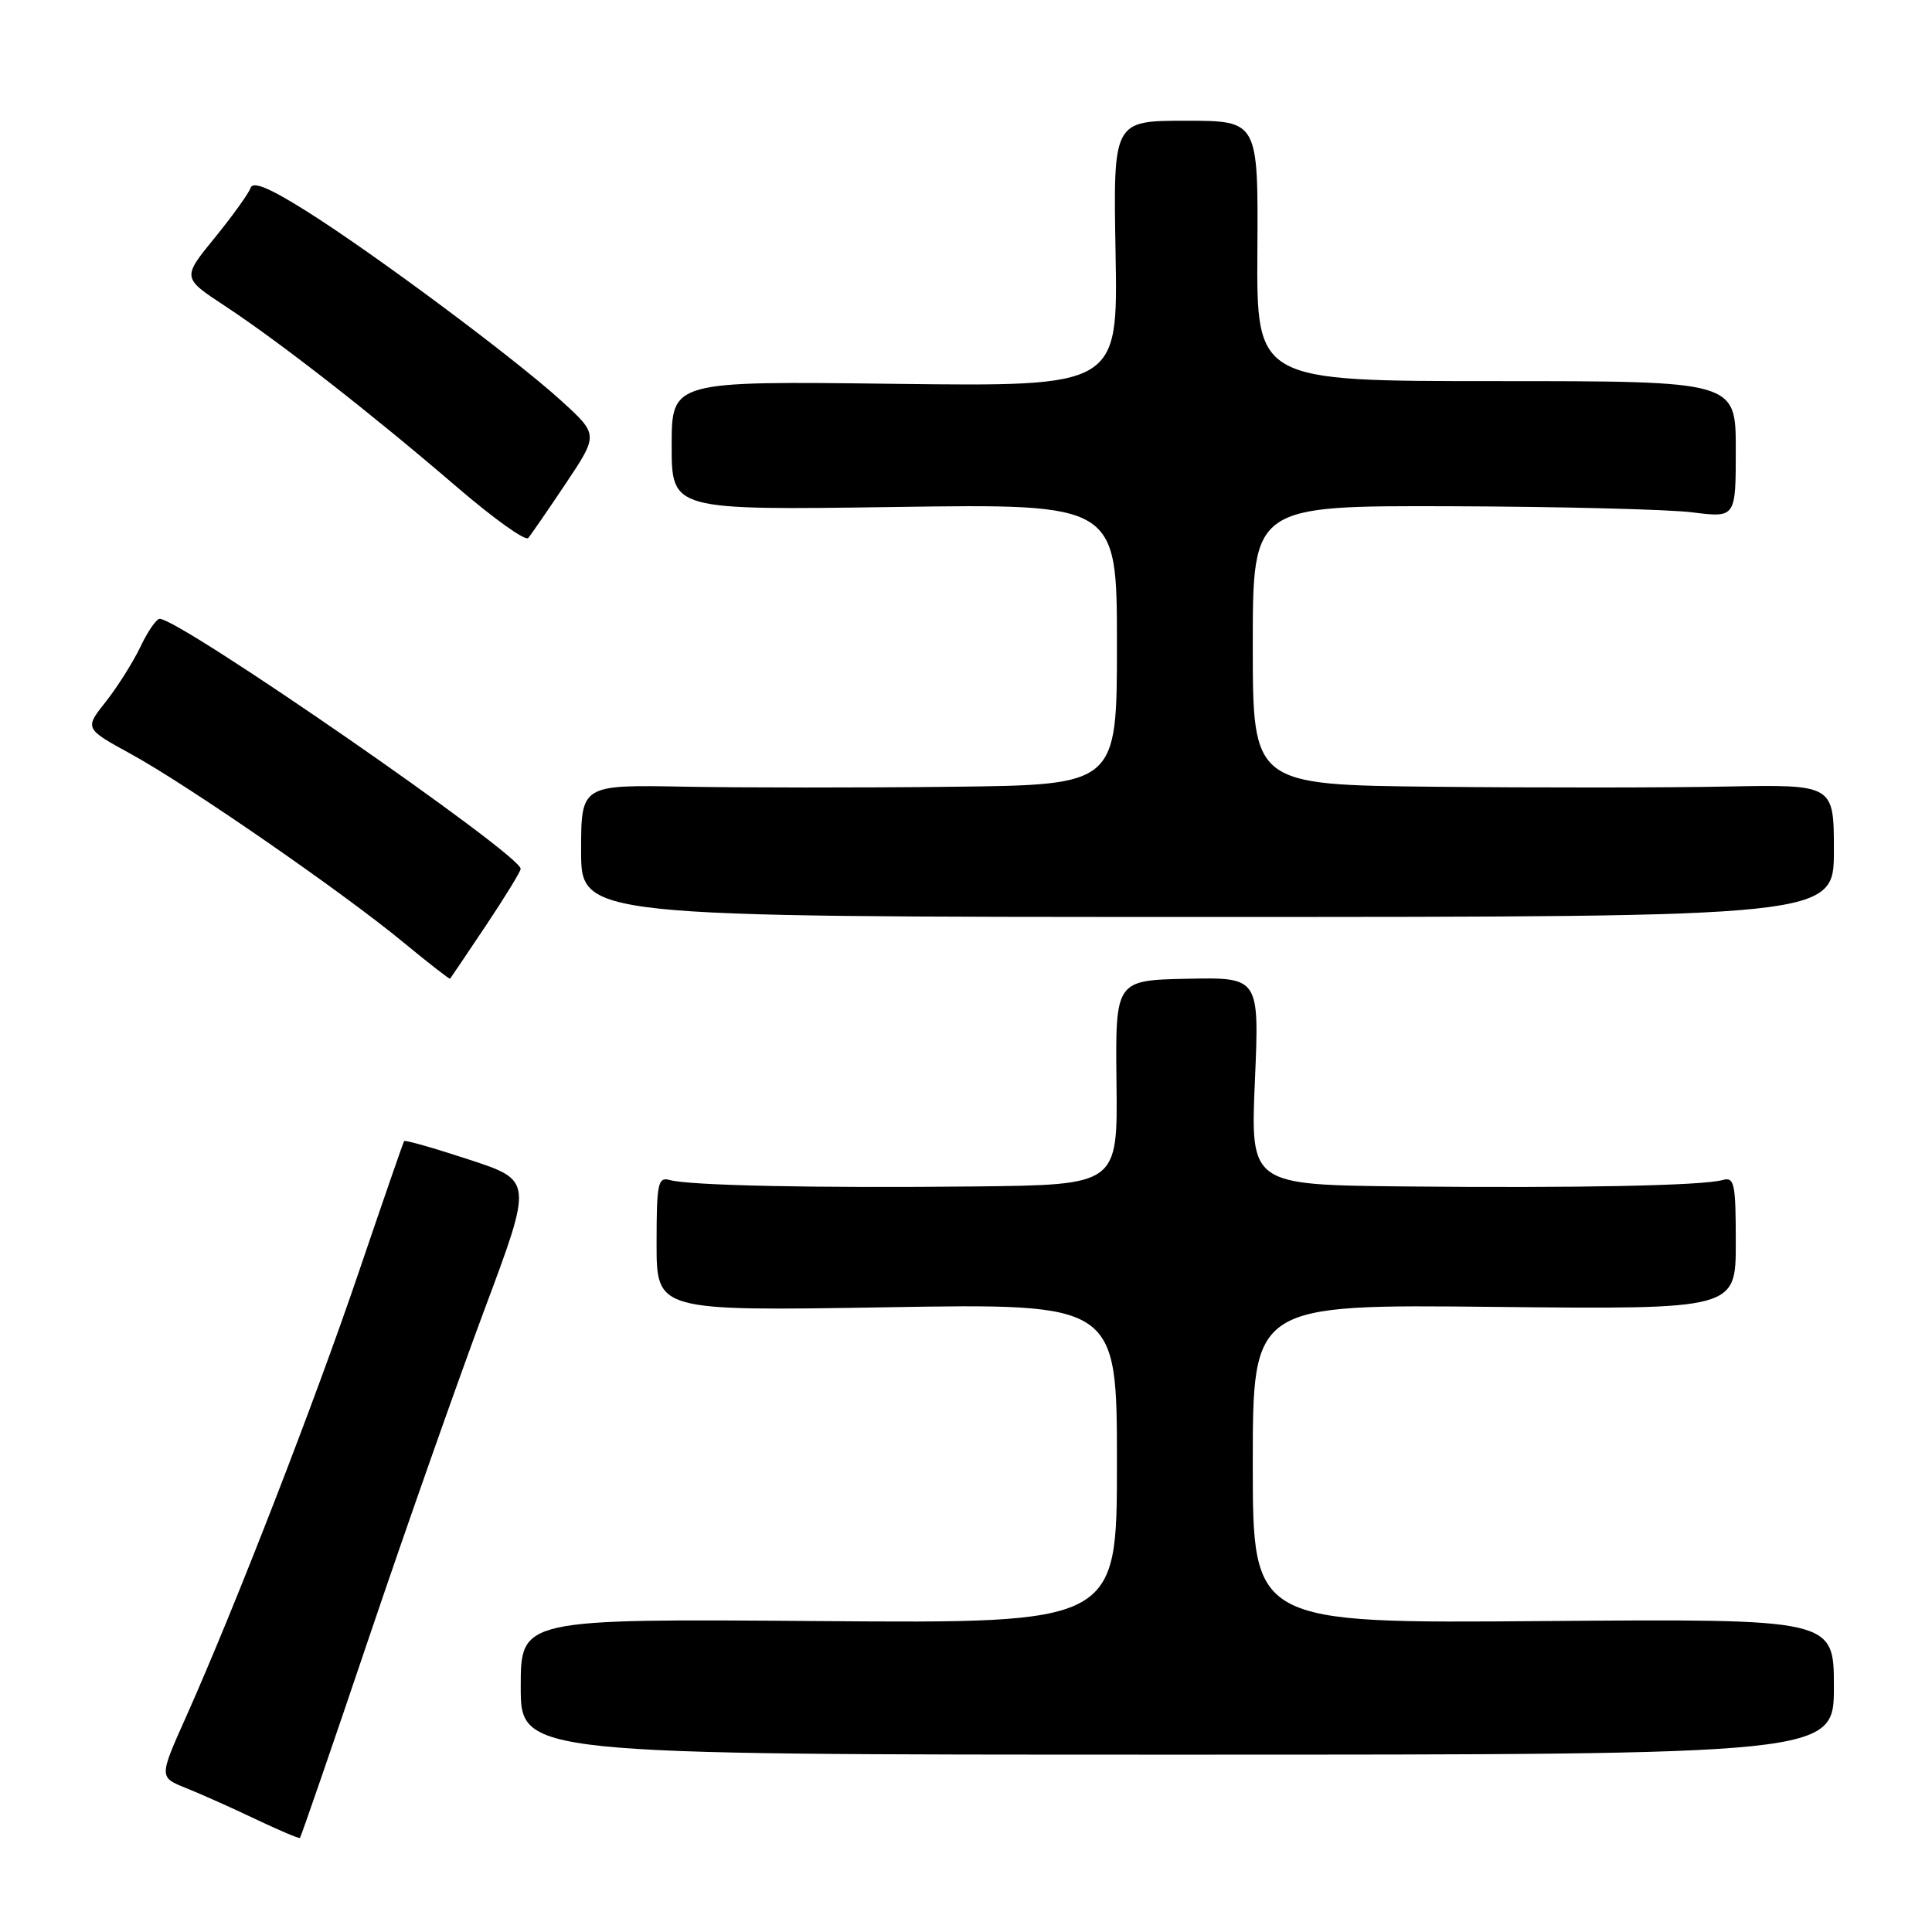 <?xml version="1.0" encoding="UTF-8" standalone="no"?>
<!DOCTYPE svg PUBLIC "-//W3C//DTD SVG 1.1//EN" "http://www.w3.org/Graphics/SVG/1.1/DTD/svg11.dtd" >
<svg xmlns="http://www.w3.org/2000/svg" xmlns:xlink="http://www.w3.org/1999/xlink" version="1.1" viewBox="0 0 256 256">
 <g >
 <path fill="currentColor"
d=" M 48.91 216.93 C 53.83 202.39 60.72 182.83 64.22 173.46 C 70.59 156.42 70.59 156.42 62.18 153.66 C 57.56 152.14 53.67 151.03 53.55 151.20 C 53.43 151.36 50.74 159.15 47.56 168.50 C 41.70 185.77 31.13 212.98 24.65 227.50 C 21.07 235.50 21.07 235.50 24.66 236.93 C 26.63 237.72 30.78 239.57 33.87 241.05 C 36.97 242.52 39.61 243.64 39.74 243.54 C 39.87 243.44 44.00 231.47 48.91 216.93 Z  M 243.00 223.50 C 243.00 214.50 243.00 214.50 204.50 214.80 C 166.00 215.11 166.00 215.11 166.00 193.97 C 166.00 172.83 166.00 172.83 198.00 173.17 C 230.00 173.50 230.00 173.50 230.00 164.68 C 230.00 156.76 229.82 155.92 228.25 156.36 C 225.61 157.11 208.89 157.44 186.10 157.21 C 165.69 157.00 165.69 157.00 166.28 143.25 C 166.87 129.50 166.87 129.50 157.33 129.69 C 147.79 129.89 147.79 129.89 147.94 143.44 C 148.10 157.00 148.10 157.00 129.30 157.21 C 108.07 157.44 91.35 157.09 88.75 156.36 C 87.18 155.92 87.00 156.77 87.00 164.79 C 87.00 173.72 87.00 173.72 117.50 173.22 C 148.00 172.71 148.00 172.71 148.00 193.91 C 148.00 215.11 148.00 215.11 108.50 214.80 C 69.00 214.50 69.00 214.50 69.00 223.50 C 69.00 232.50 69.00 232.50 156.00 232.50 C 243.00 232.50 243.00 232.50 243.00 223.50 Z  M 64.40 122.62 C 66.93 118.83 69.00 115.46 68.99 115.12 C 68.97 113.21 23.88 82.00 21.16 82.00 C 20.72 82.00 19.57 83.67 18.60 85.72 C 17.62 87.76 15.56 91.03 14.01 92.99 C 11.20 96.54 11.20 96.54 17.35 99.91 C 24.96 104.08 45.45 118.25 53.49 124.90 C 56.79 127.62 59.55 129.77 59.64 129.68 C 59.73 129.58 61.87 126.40 64.40 122.62 Z  M 243.00 112.72 C 243.00 103.95 243.00 103.95 228.75 104.22 C 220.91 104.38 203.59 104.39 190.25 104.25 C 166.00 104.00 166.00 104.00 166.00 85.50 C 166.00 67.00 166.00 67.00 192.25 67.08 C 206.69 67.13 221.09 67.49 224.25 67.89 C 230.00 68.61 230.00 68.61 230.00 59.55 C 230.00 50.50 230.00 50.50 198.25 50.50 C 166.50 50.50 166.50 50.50 166.61 33.25 C 166.72 16.00 166.72 16.00 157.11 16.00 C 147.50 16.00 147.50 16.00 147.82 33.61 C 148.13 51.22 148.13 51.22 118.57 50.86 C 89.00 50.49 89.00 50.49 89.00 59.05 C 89.00 67.60 89.00 67.60 118.50 67.18 C 148.00 66.75 148.00 66.75 148.00 85.37 C 148.00 104.00 148.00 104.00 126.25 104.25 C 114.29 104.39 98.31 104.38 90.75 104.24 C 77.00 103.98 77.00 103.98 77.00 112.74 C 77.00 121.50 77.00 121.50 160.00 121.50 C 243.00 121.50 243.00 121.50 243.00 112.72 Z  M 74.98 64.05 C 79.29 57.59 79.29 57.59 74.40 53.13 C 68.15 47.44 49.56 33.60 40.57 27.95 C 35.70 24.89 33.51 23.98 33.20 24.90 C 32.96 25.62 30.82 28.60 28.45 31.51 C 24.13 36.81 24.13 36.81 29.82 40.55 C 37.13 45.37 49.15 54.75 60.41 64.42 C 65.31 68.64 69.62 71.73 69.99 71.29 C 70.36 70.86 72.60 67.60 74.98 64.05 Z "/>
</g>
</svg>